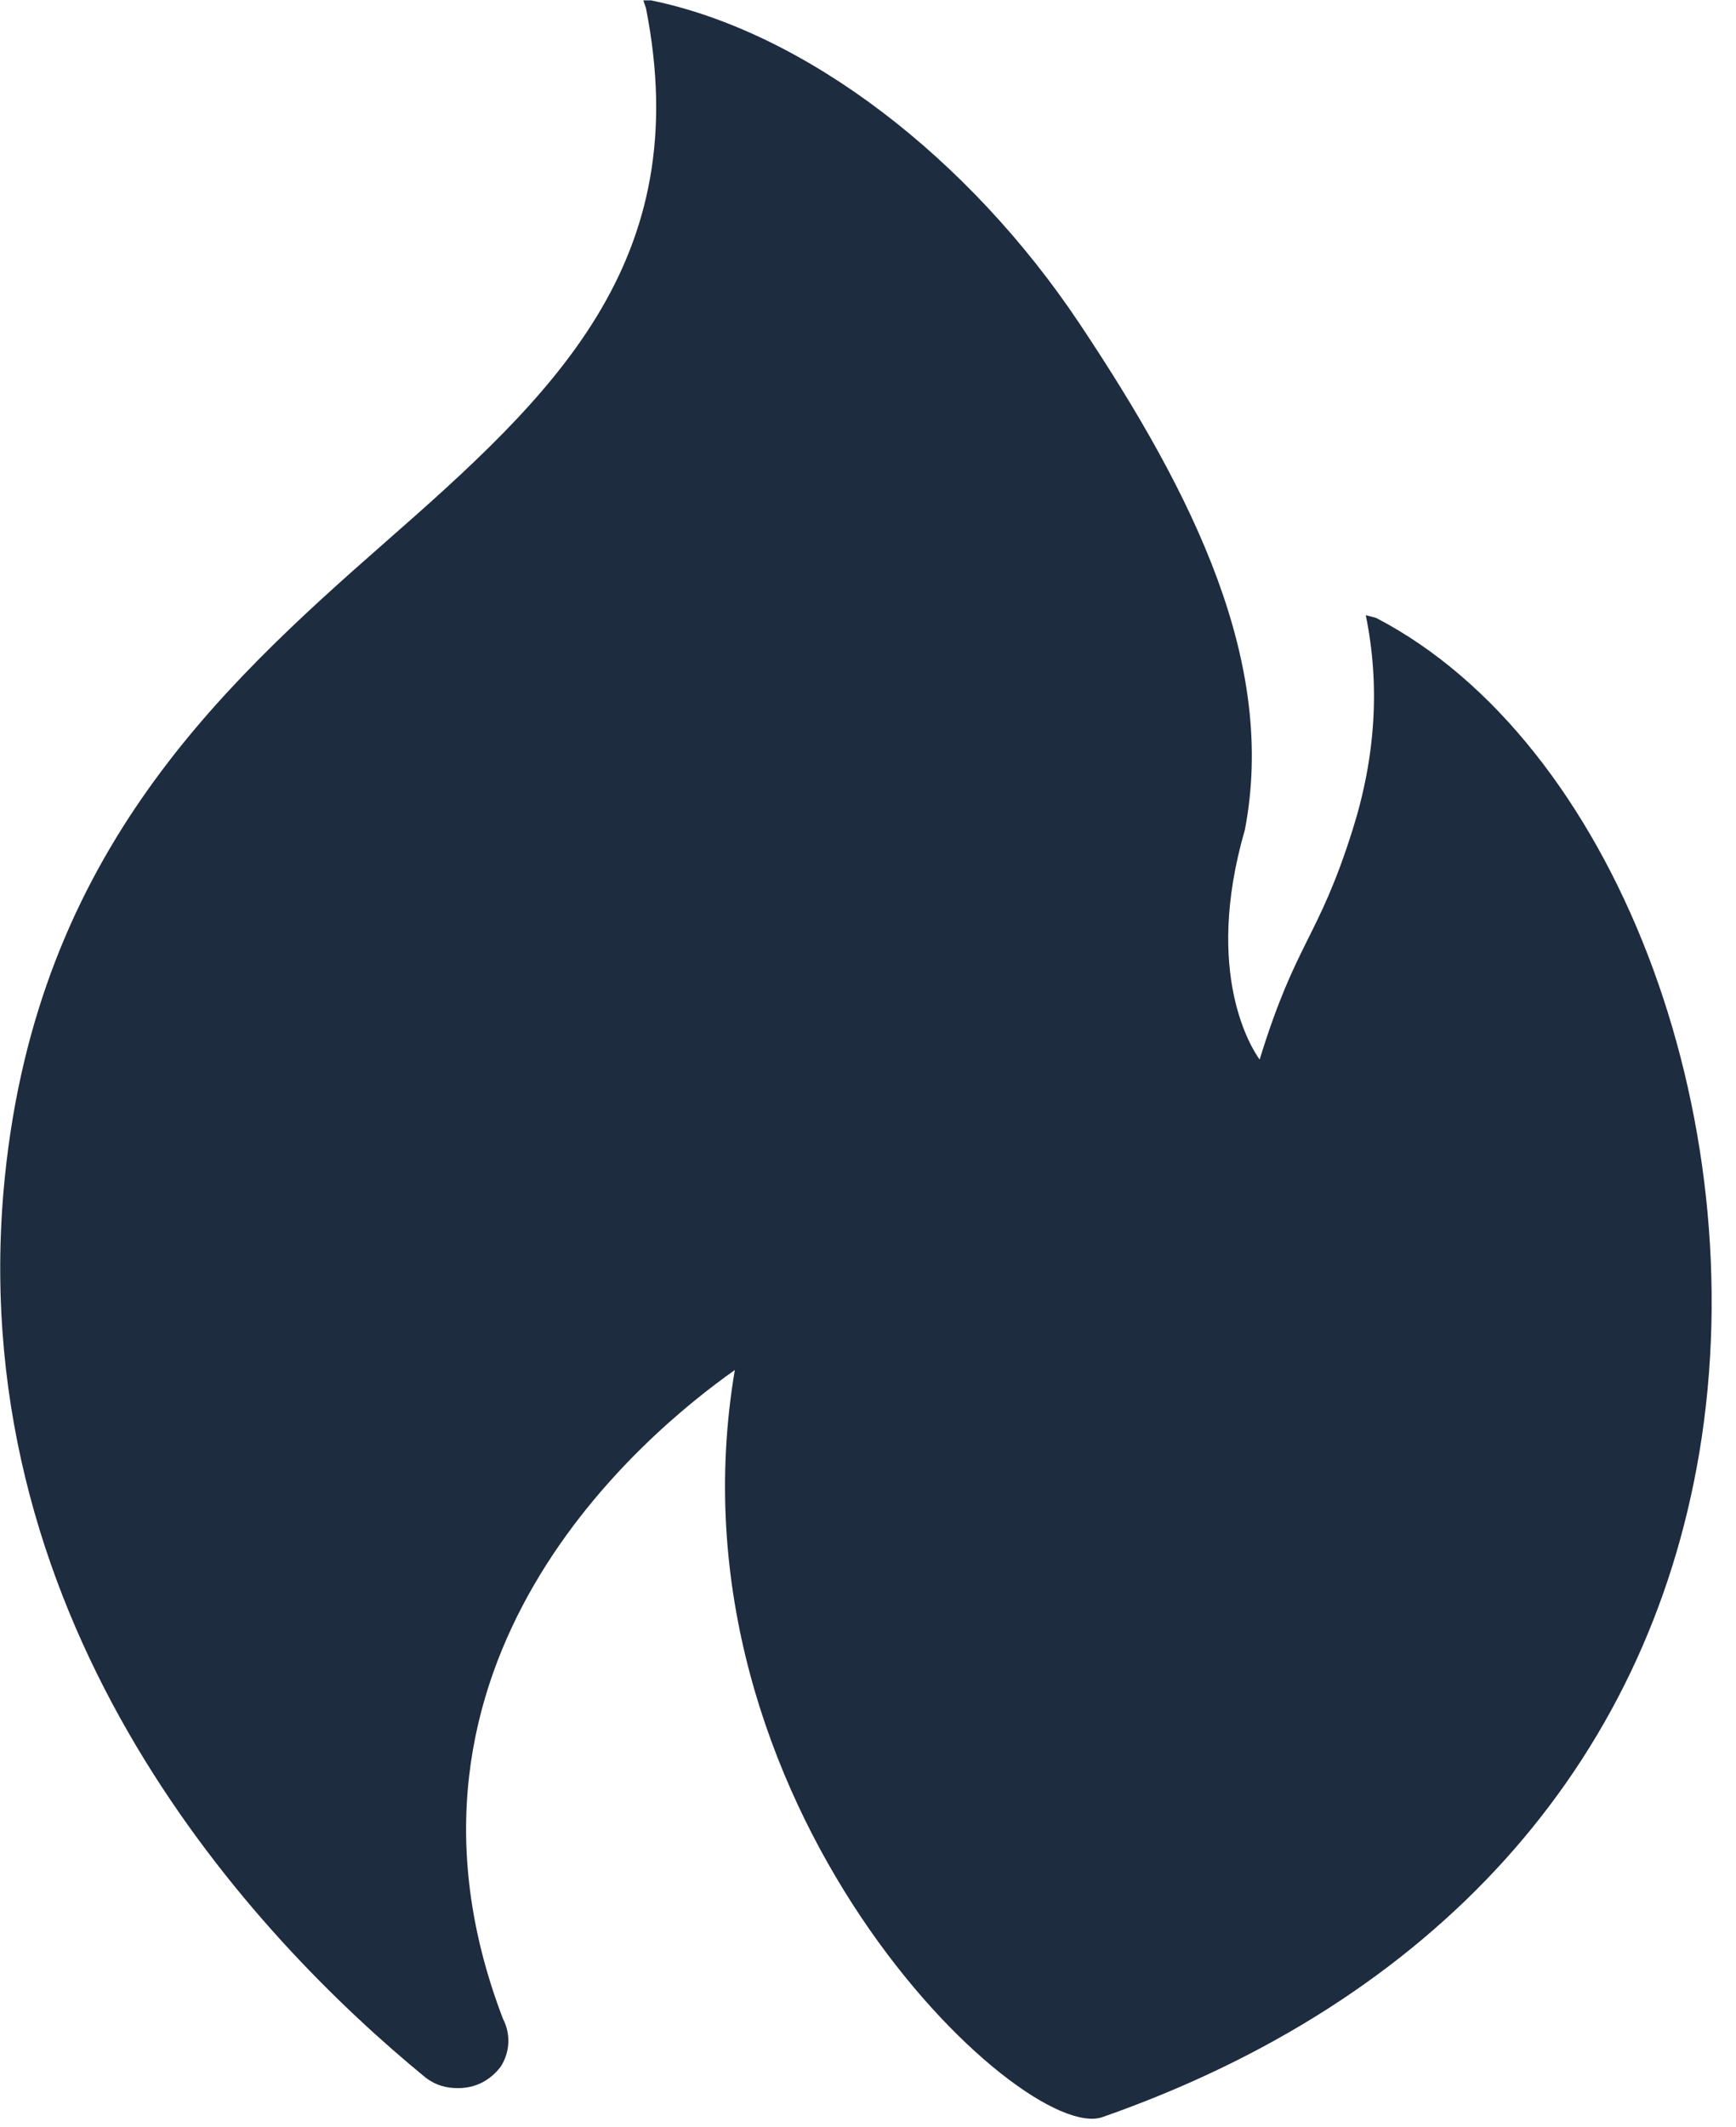 <svg width="49" height="60" viewBox="0 0 49 60" fill="none" xmlns="http://www.w3.org/2000/svg">
<path d="M38.84 17.428L38.55 17.353C38.954 19.321 38.831 21.341 38.176 23.413C37.196 26.514 36.595 26.514 35.554 29.887C35.339 29.588 33.96 27.471 35.137 23.409C36.042 18.709 33.714 13.989 30.482 9.145C27.35 4.445 22.731 0.902 18.374 0.01H18.158L18.233 0.23C19.652 7.402 15.616 11.139 10.855 15.311C6.095 19.487 0.89 24.297 0.095 33.651C-0.928 45.956 7.139 54.612 12.015 58.604C12.305 58.824 12.599 58.899 12.923 58.899C13.433 58.899 13.829 58.68 14.123 58.307C14.395 57.901 14.423 57.378 14.197 56.945C10.346 46.887 18.233 40.414 20.741 38.644C18.669 50.889 28.849 60.515 31.119 59.716C40.446 56.453 46.472 49.861 47.965 40.973C49.56 31.442 45.528 20.902 38.84 17.428Z" fill="#1D2C3E"/>
</svg>
